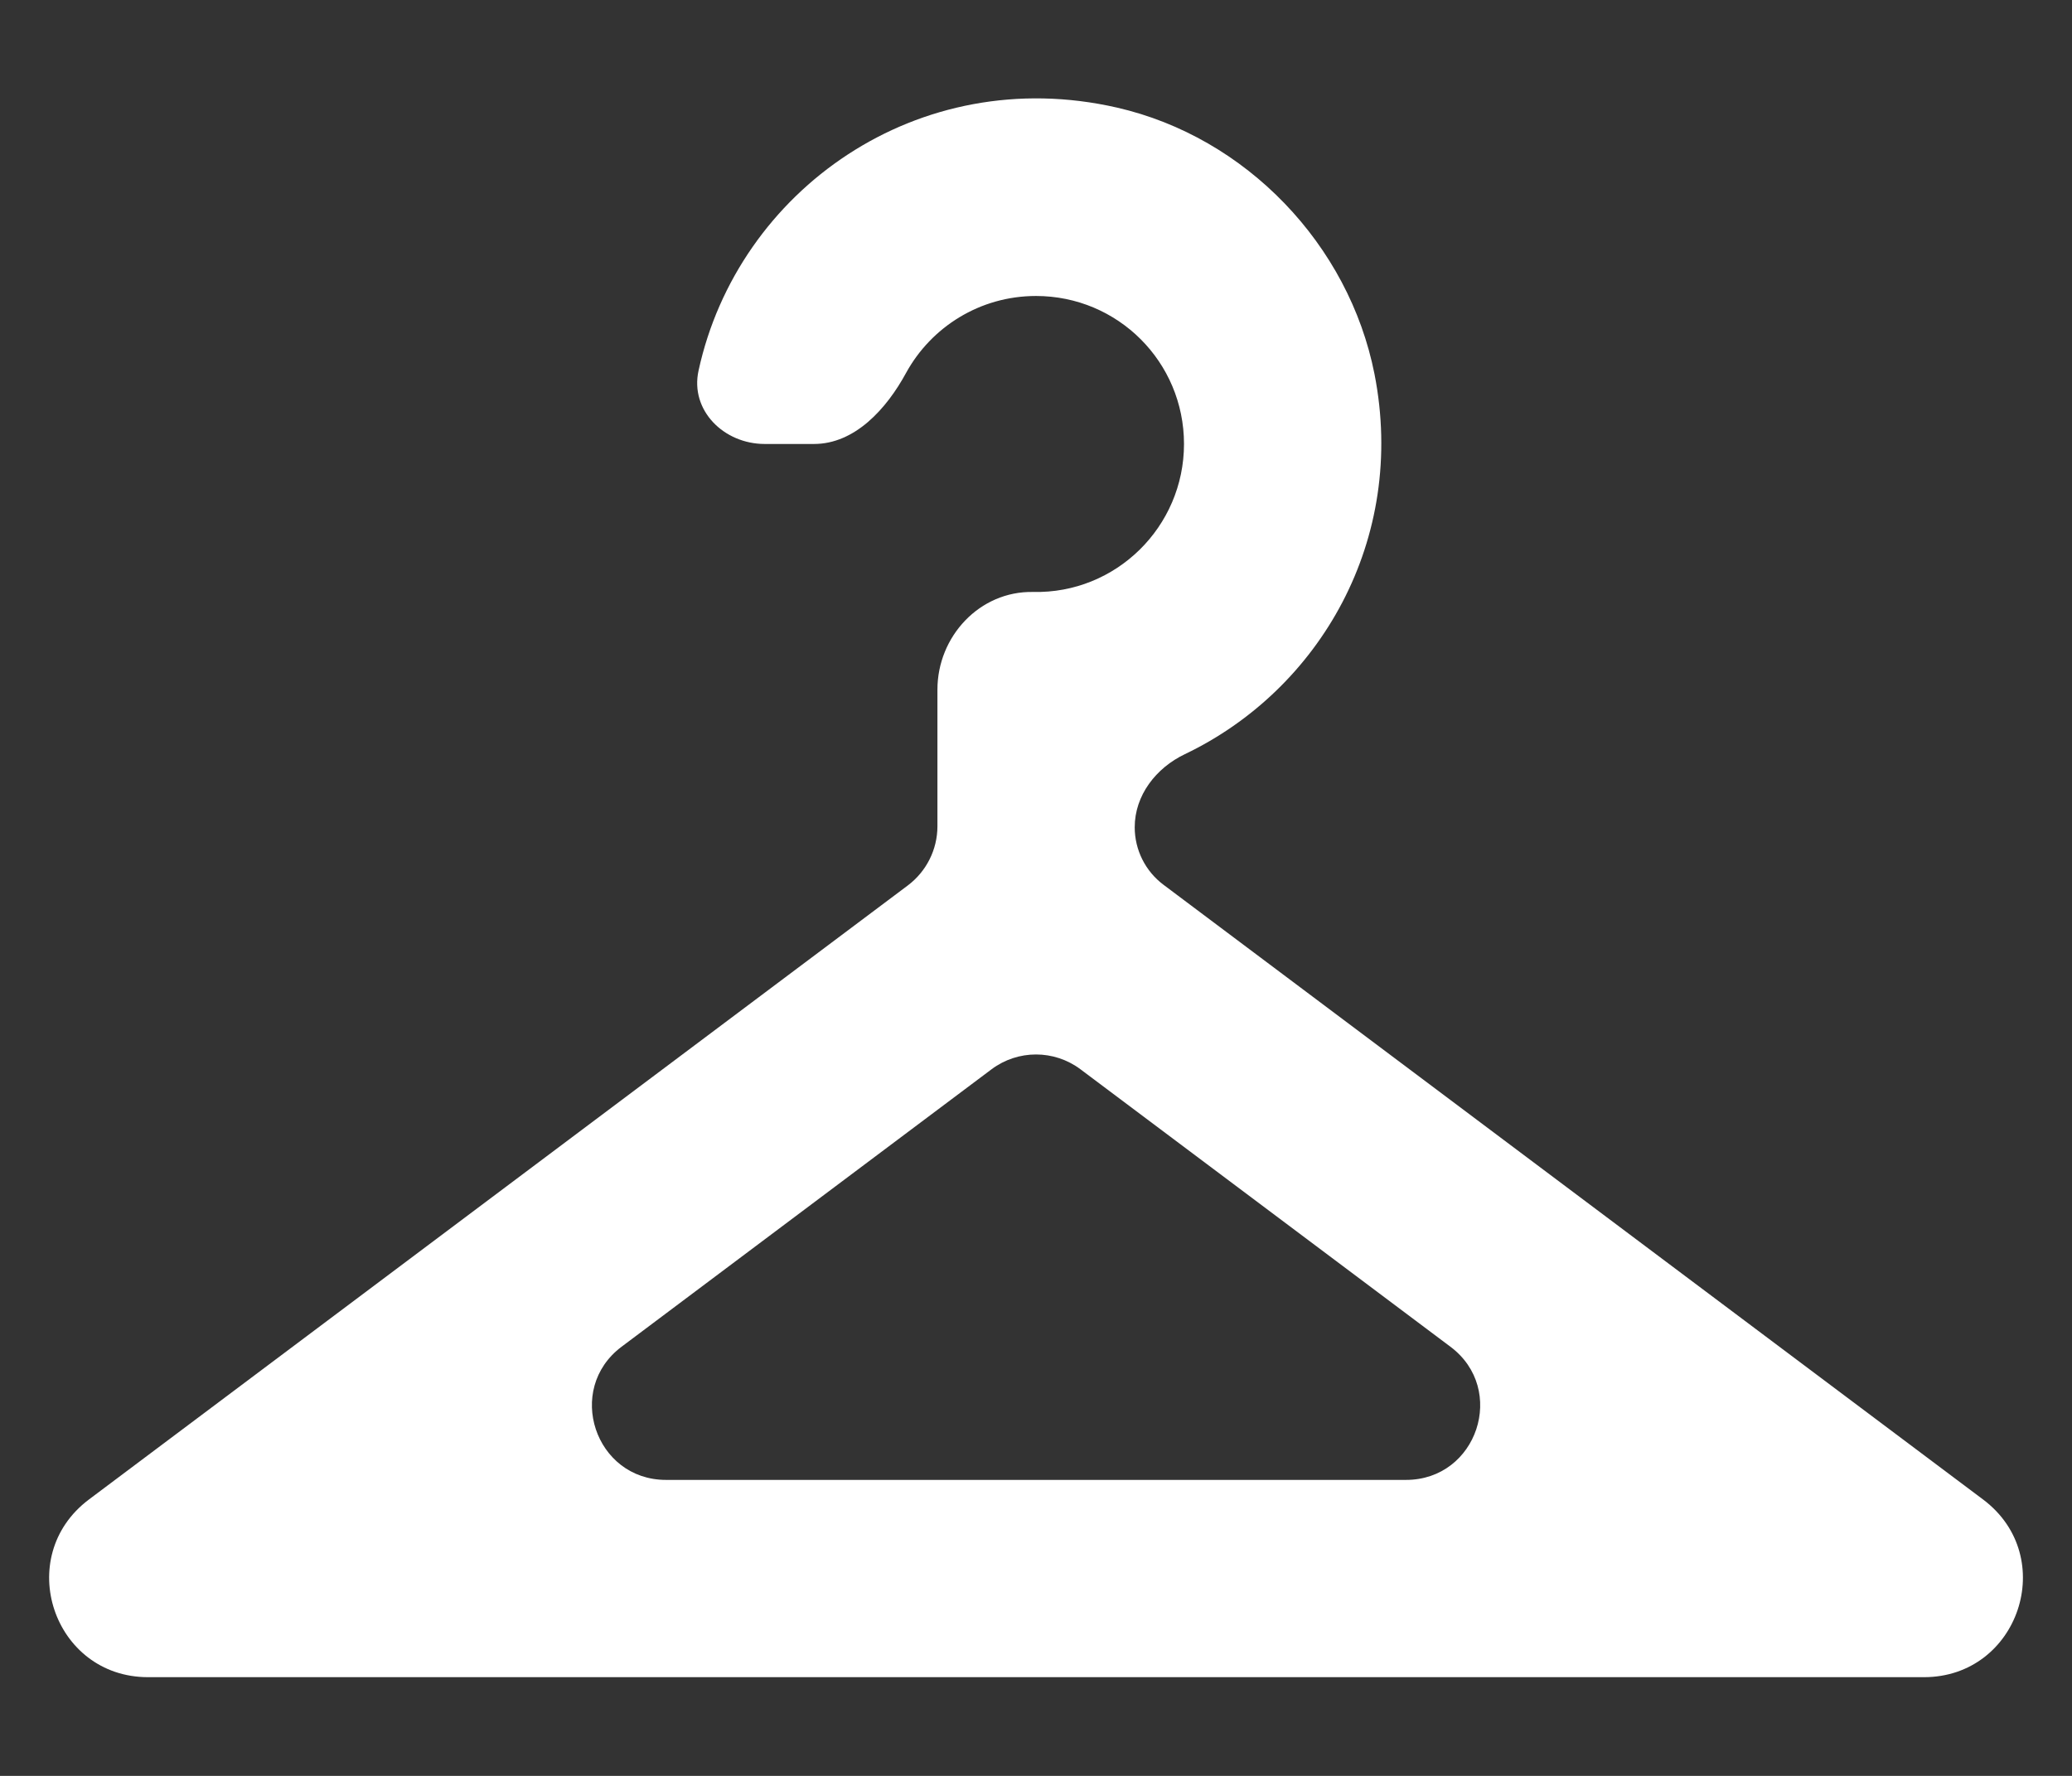 <svg width="14" height="12" viewBox="0 0 14 12" fill="none" xmlns="http://www.w3.org/2000/svg">
<rect x="0" y="0" width="14" height="12" fill="#333333" stroke="none"/>
<path d="M13.4 10.133L7.862 5.979C7.739 5.887 7.667 5.743 7.667 5.59C7.667 5.374 7.811 5.189 8.006 5.096C8.918 4.66 9.507 3.647 9.287 2.527C9.114 1.653 8.42 0.927 7.547 0.727C6.203 0.42 4.985 1.286 4.72 2.504C4.661 2.773 4.891 3 5.167 3H5.5C5.776 3 5.99 2.763 6.122 2.52C6.292 2.21 6.621 2 7 2C7.554 2 8 2.447 8 3C8 3.56 7.54 4.013 6.98 4C6.62 3.993 6.334 4.3 6.334 4.66V5.583C6.334 5.741 6.259 5.889 6.134 5.983L0.6 10.133C0.087 10.52 0.36 11.333 1 11.333H7H13C13.64 11.333 13.914 10.52 13.4 10.133ZM4.5 10C4.02 10 3.816 9.388 4.2 9.1L6.7 7.225C6.878 7.092 7.122 7.092 7.3 7.225L9.8 9.1C10.185 9.388 9.981 10 9.5 10H4.5Z" fill="white"/>
</svg>
